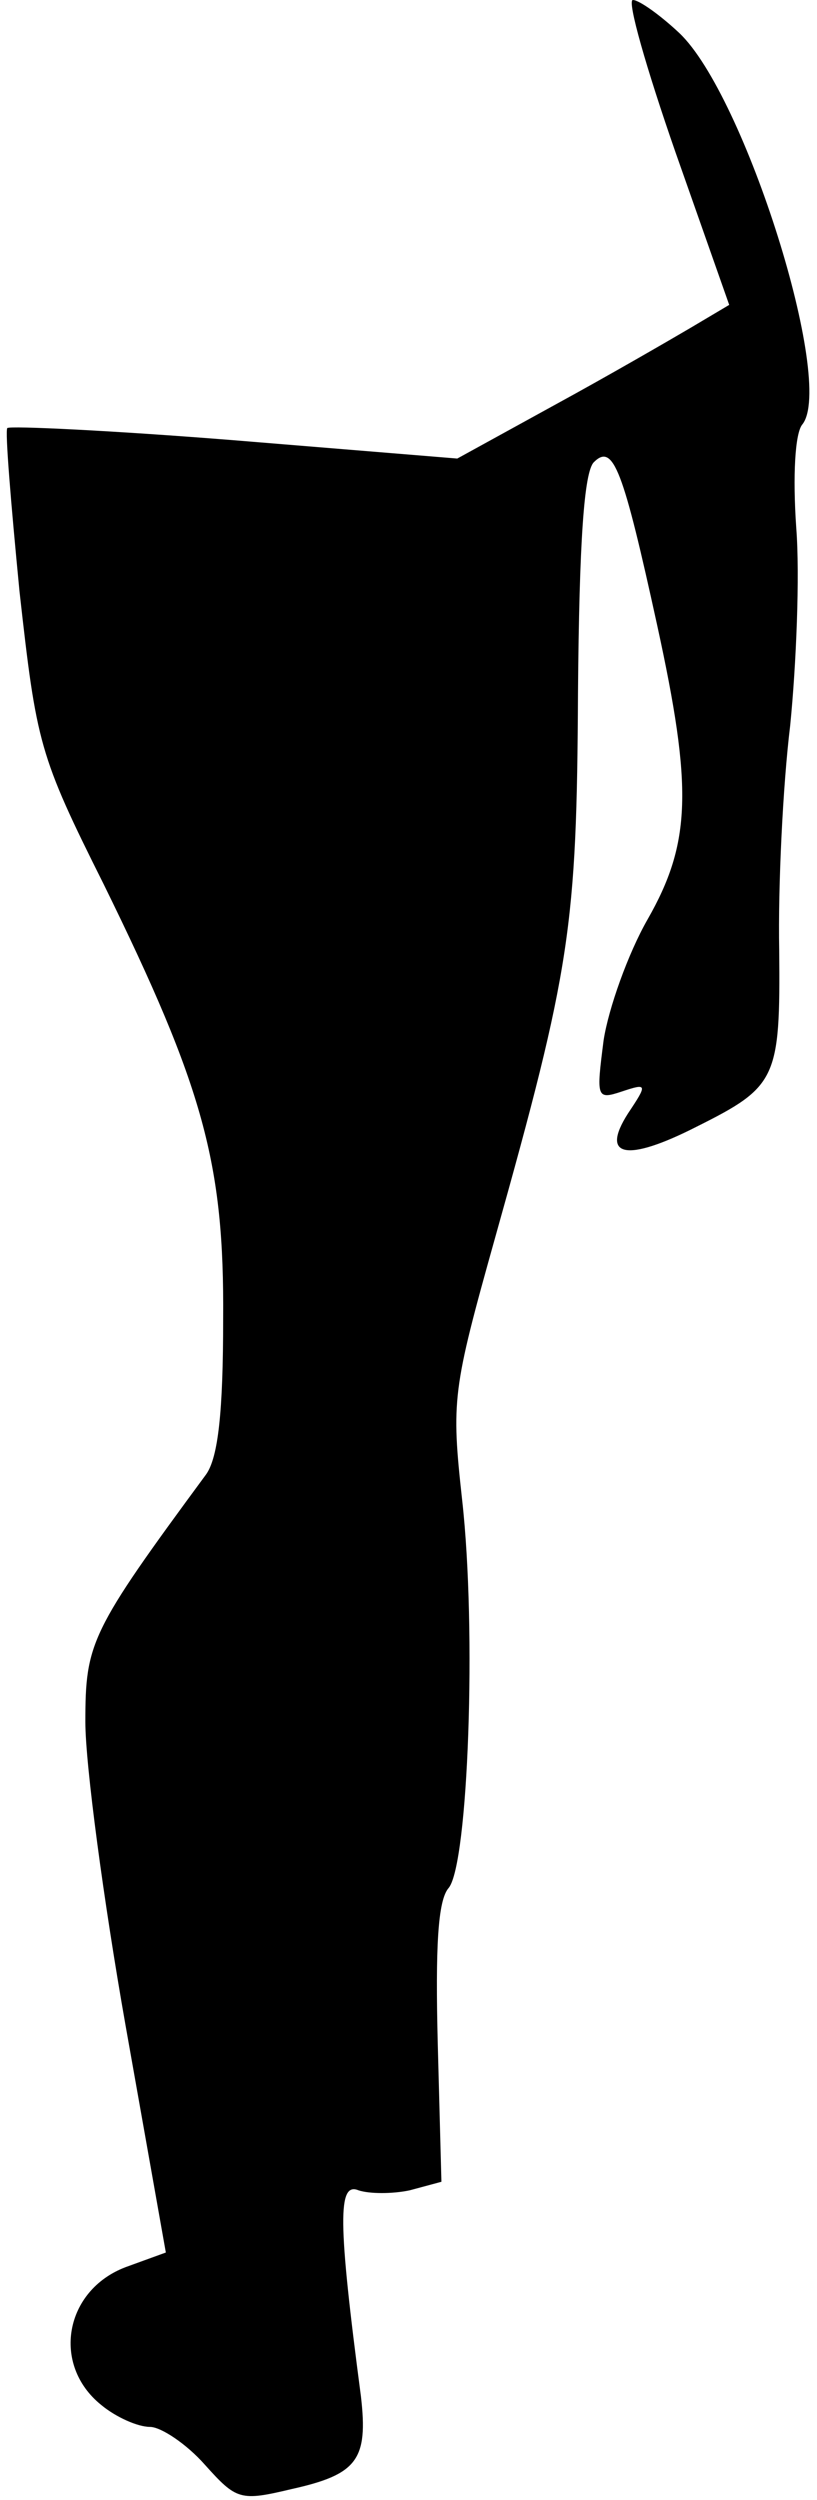<?xml version="1.0" standalone="no"?>
<!DOCTYPE svg PUBLIC "-//W3C//DTD SVG 20010904//EN"
 "http://www.w3.org/TR/2001/REC-SVG-20010904/DTD/svg10.dtd">
<svg version="1.0" xmlns="http://www.w3.org/2000/svg"
 width="67pt" height="205pt" viewBox="0 0 67 205"
 preserveAspectRatio="xMidYMid meet">
<g transform="translate(0,205) scale(0.1,-0.1)"
fill="#000000" stroke="none">
<path fill="#000000" stroke="none" d="M554 1925 l44 -125 -32 -19 c-17 -10
-67 -39 -111 -63 l-80 -44 -183 15 c-100 8 -184 12 -186 10 -2 -2 3 -62 10
-134 14 -125 16 -134 69 -240 82 -167 99 -229 98 -357 0 -75 -4 -113 -14 -127
-95 -129 -99 -138 -99 -203 0 -35 15 -147 33 -249 l33 -186 -33 -12 c-50 -19
-61 -80 -20 -113 12 -10 30 -18 40 -18 9 0 30 -14 45 -31 26 -29 29 -30 71
-20 54 12 63 24 57 76 -19 144 -19 176 -2 169 9 -3 28 -3 42 0 l26 7 -3 113
c-2 79 0 118 9 128 16 20 23 211 11 318 -9 82 -8 90 27 215 62 221 67 255 68
447 1 124 5 181 13 189 16 16 24 -6 52 -134 29 -133 28 -178 -8 -241 -16 -28
-32 -73 -36 -99 -6 -47 -6 -49 15 -42 21 7 21 6 5 -18 -23 -36 -1 -40 56 -11
66 33 69 39 68 145 -1 52 3 135 9 184 5 50 8 123 5 162 -3 43 -1 78 5 85 27
34 -47 270 -101 321 -16 15 -33 27 -38 27 -5 0 11 -56 35 -125z"/>
</g>
</svg>
